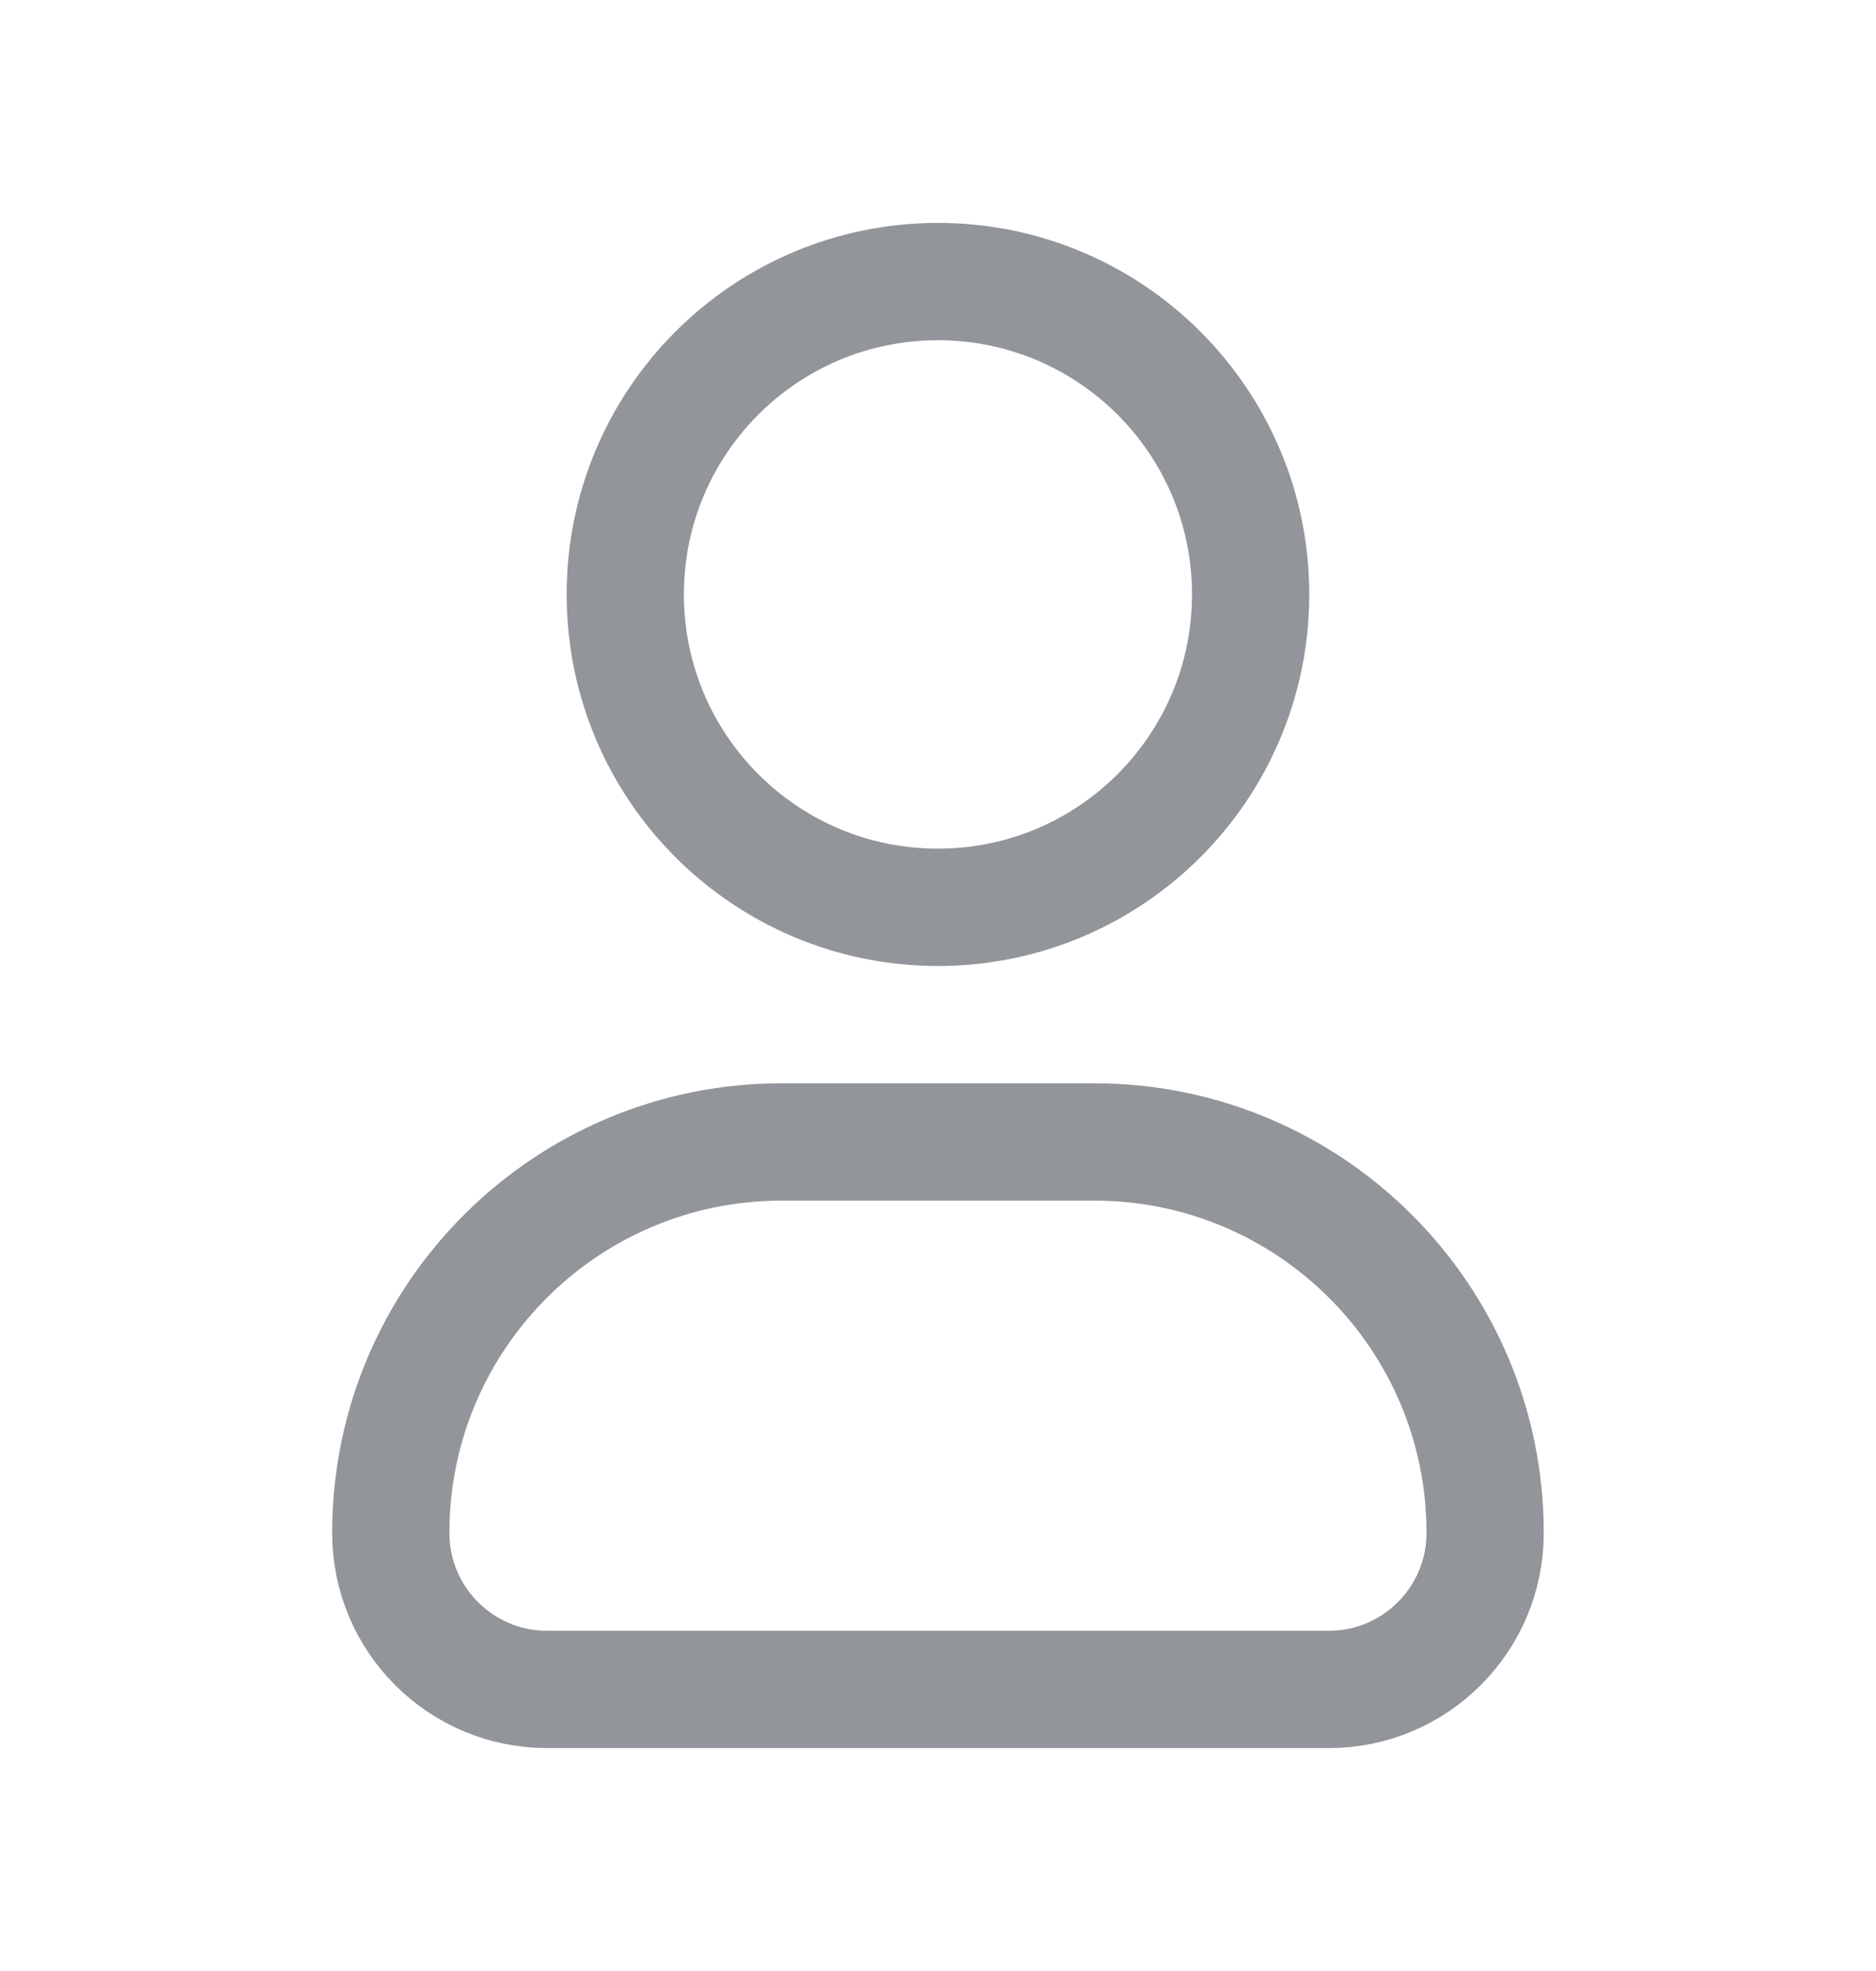 <svg width="20" height="21" viewBox="0 0 20 21" fill="none" xmlns="http://www.w3.org/2000/svg">
<path d="M13.333 6.333C13.333 8.174 11.84 9.667 9.999 9.667C8.158 9.667 6.666 8.174 6.666 6.333C6.666 4.492 8.158 3 9.999 3C11.84 3 13.333 4.492 13.333 6.333Z" stroke="#929599" stroke-width="1.25"/>
<path d="M11.666 12.167H8.333C6.032 12.167 4.166 14.032 4.166 16.333C4.166 17.254 4.912 18 5.833 18H14.166C15.086 18 15.833 17.254 15.833 16.333C15.833 14.032 13.967 12.167 11.666 12.167Z" stroke="#929599" stroke-width="1.25" stroke-linejoin="round"/>
</svg>
